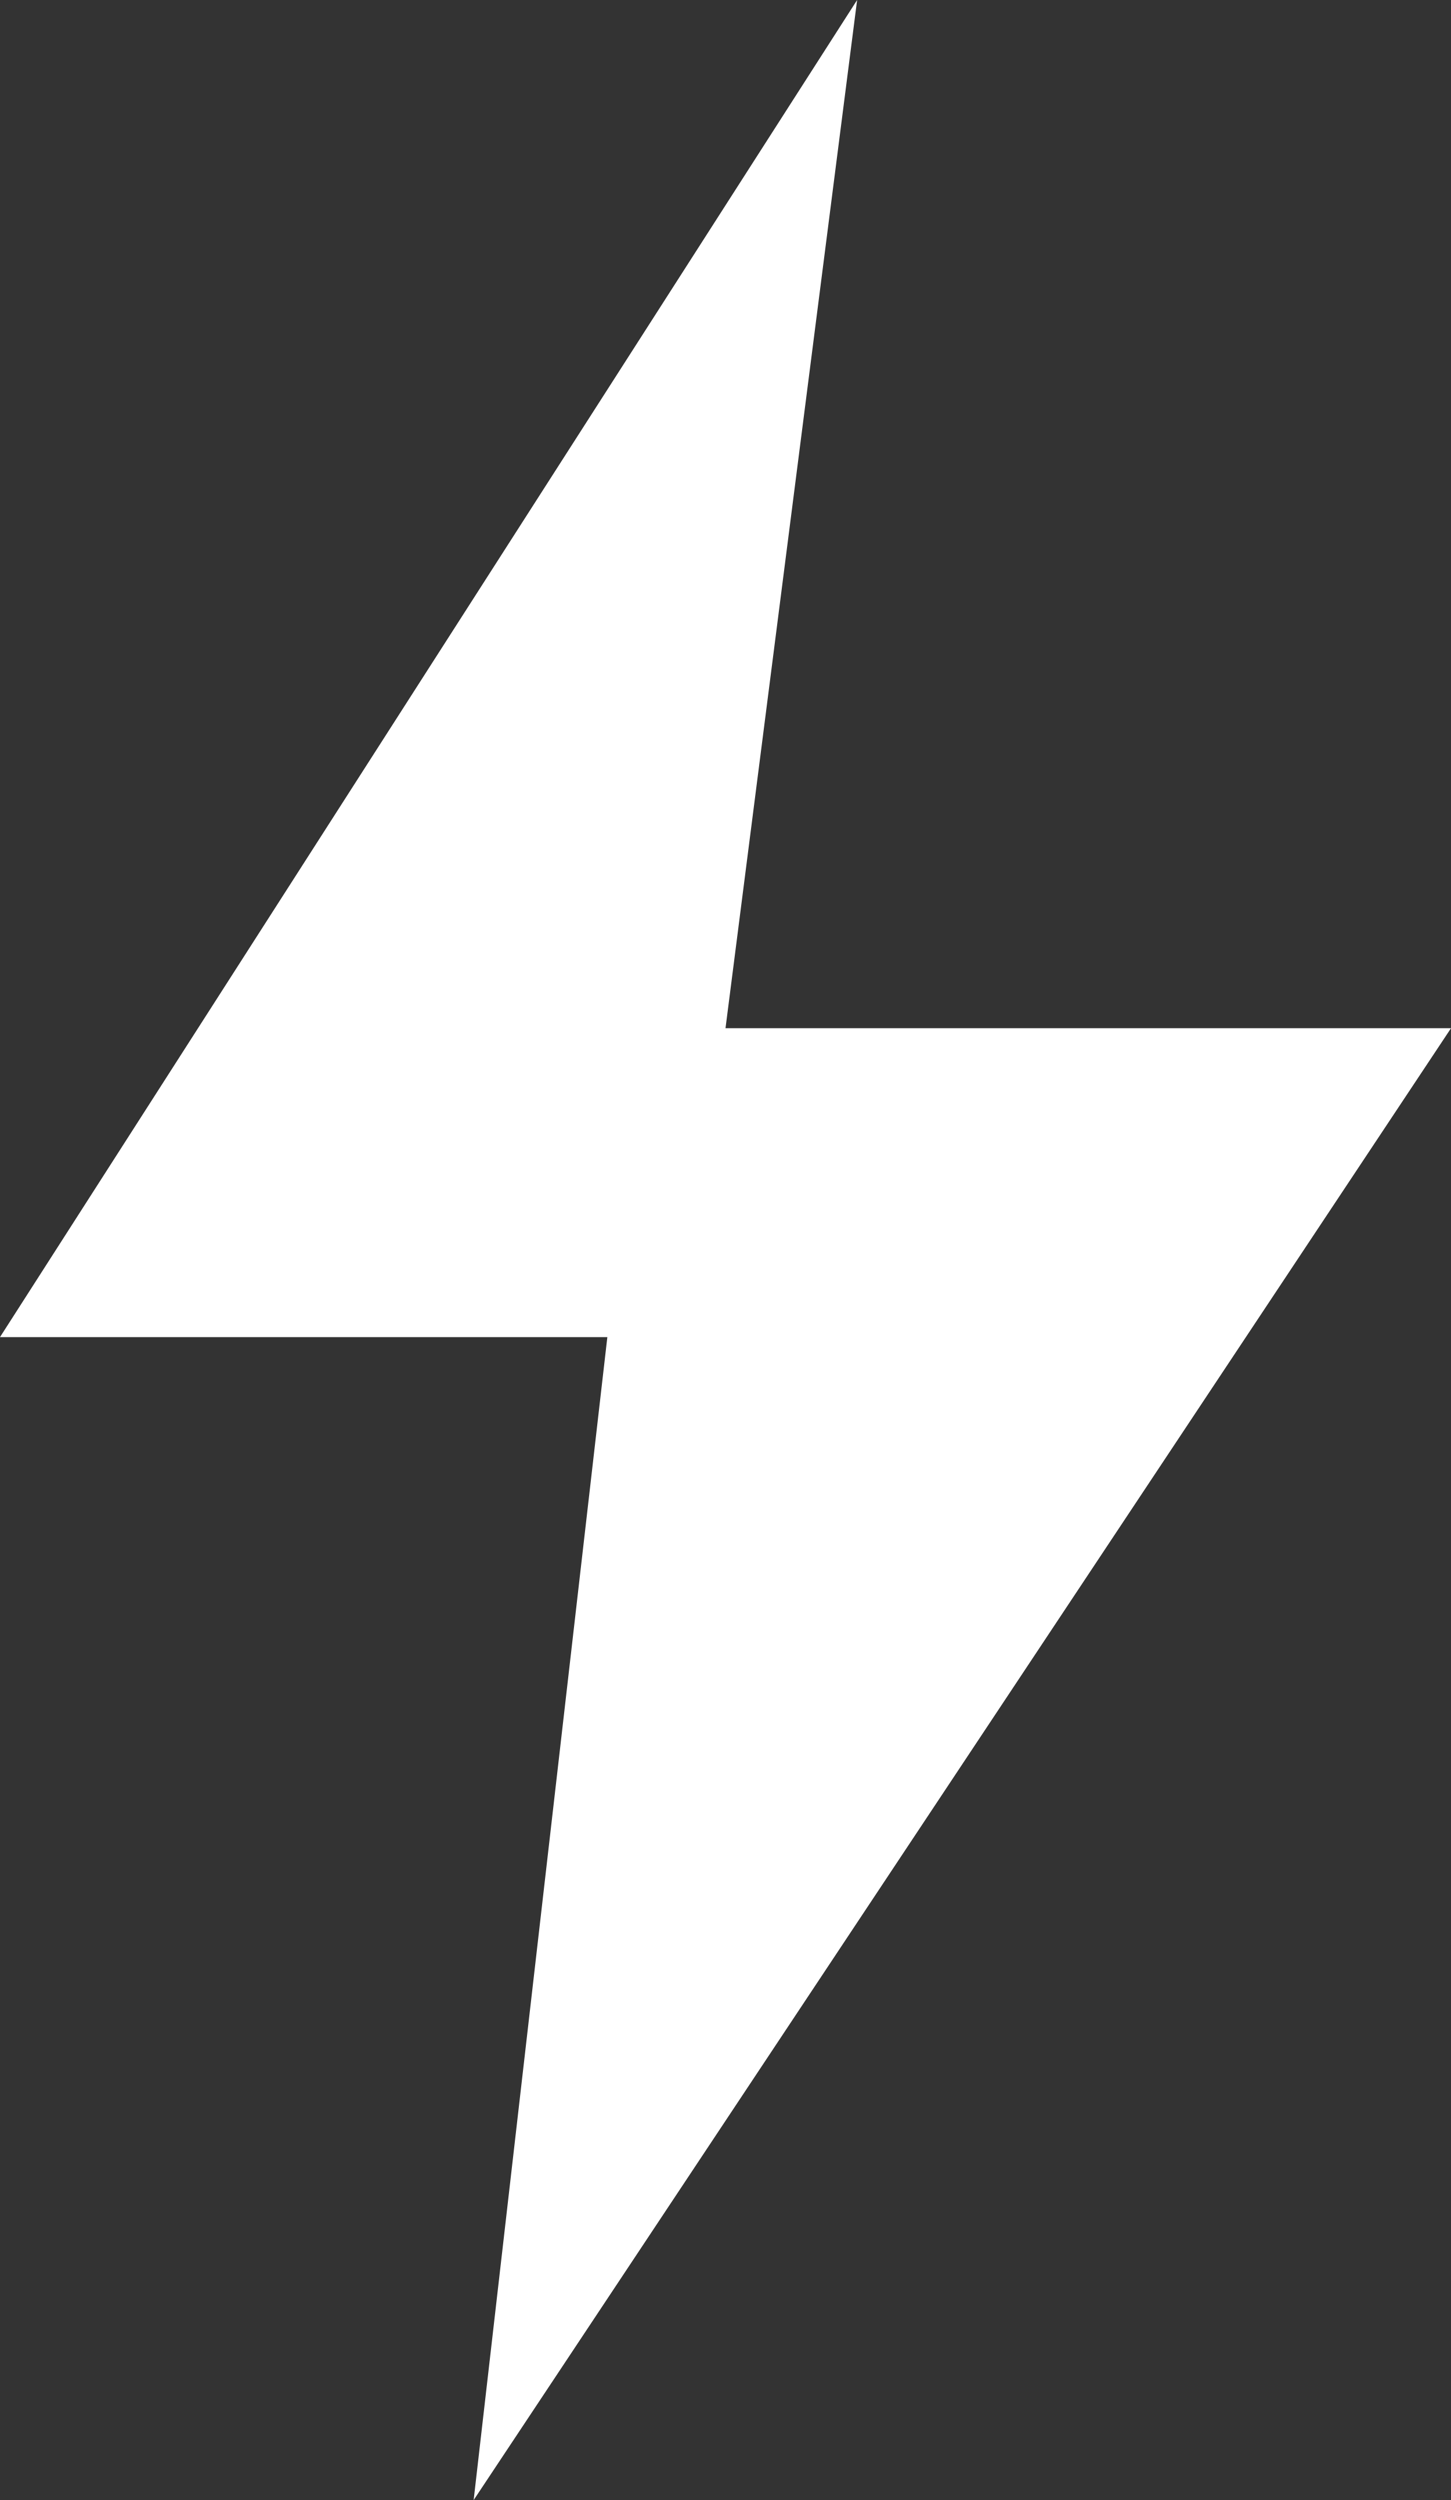 <svg xmlns="http://www.w3.org/2000/svg" viewBox="0 0 14 24.12"><rect x="0" y="0" width="14" height="24.12" fill="#333333" stroke="none"/><title>lightning</title><g id="Layer_2" data-name="Layer 2"><g id="Layer_1-2" data-name="Layer 1"><polygon points="8.27 0 0 12.9 5.86 12.9 4.57 24.12 14 9.92 7 9.92 8.27 0" style="fill:#fff"/></g></g></svg>
